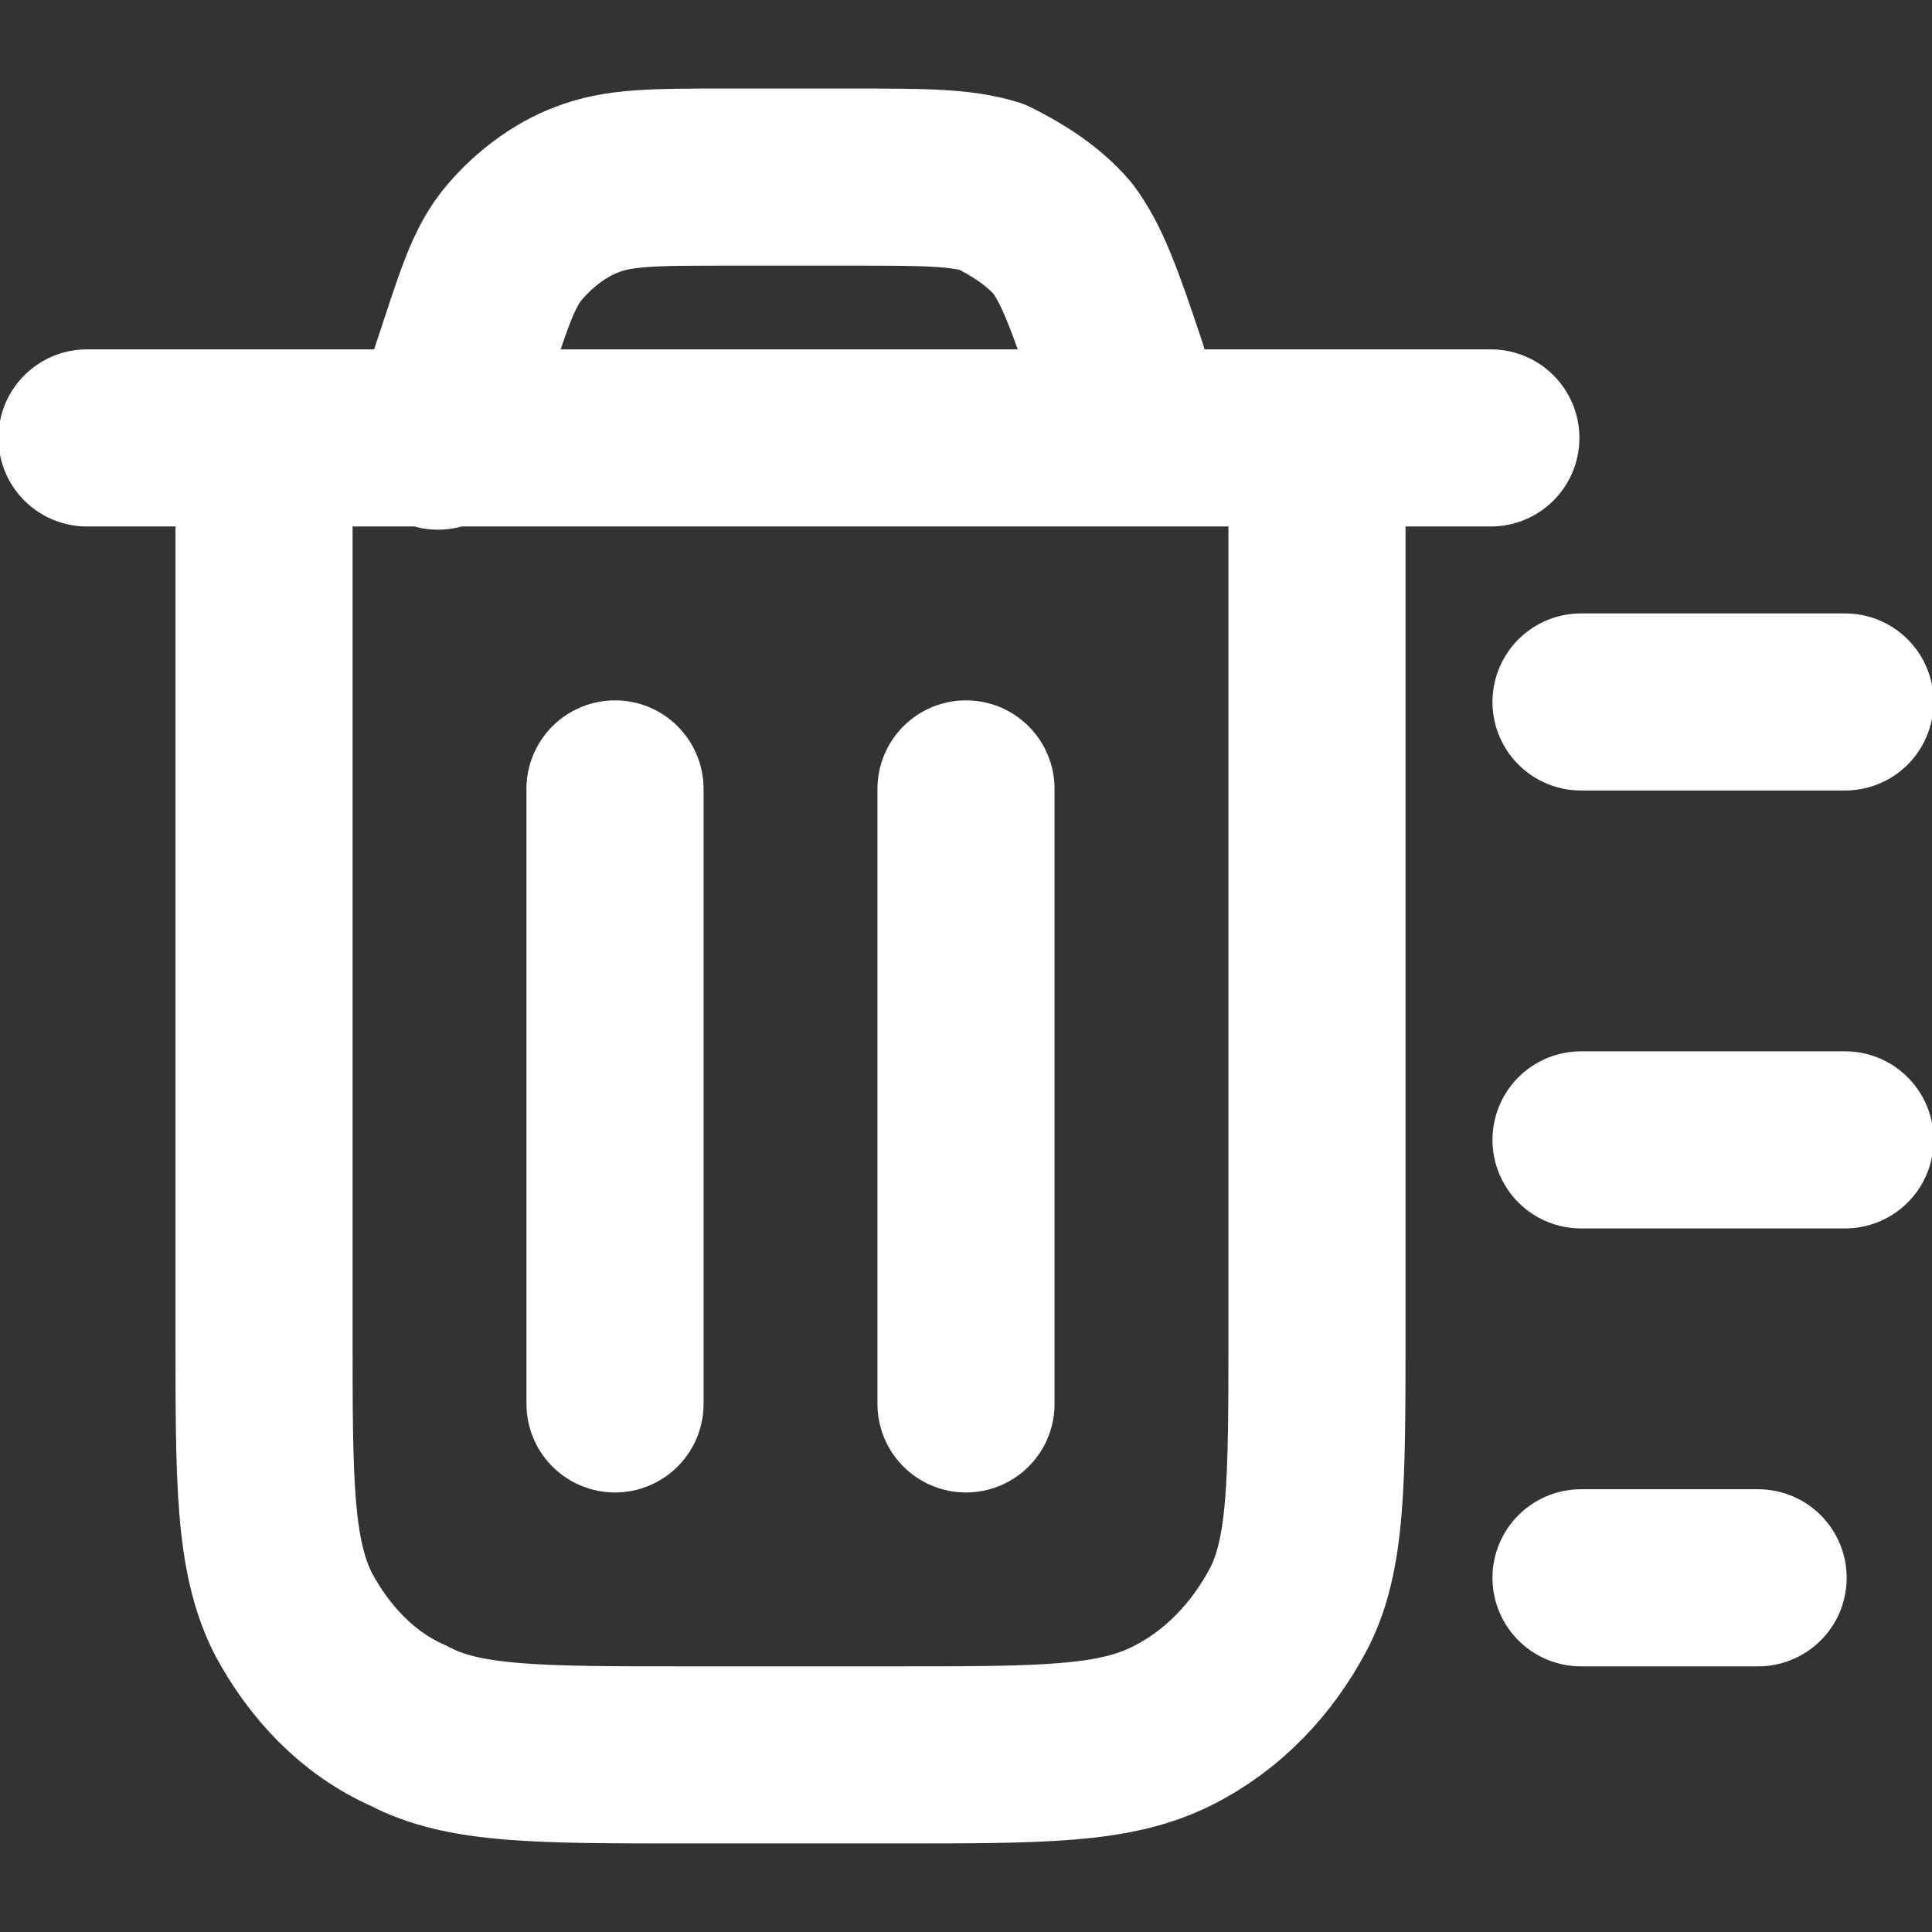<?xml version="1.0" encoding="UTF-8" standalone="no"?>
<!-- Uploaded to: SVG Repo, www.svgrepo.com, Generator: SVG Repo Mixer Tools -->

<svg
   width="20"
   height="20"
   viewBox="0 0 0.6 0.6"
   fill="none"
   version="1.1"
   id="svg1"
   sodipodi:docname="CollectGarbage.svg"
   inkscape:version="1.4 (86a8ad7, 2024-10-11)"
   xmlns:inkscape="http://www.inkscape.org/namespaces/inkscape"
   xmlns:sodipodi="http://sodipodi.sourceforge.net/DTD/sodipodi-0.dtd"
   xmlns="http://www.w3.org/2000/svg"
   xmlns:svg="http://www.w3.org/2000/svg">
  <rect x="0" y="0" width="0.6" height="0.6" fill="#333333" stroke="none"/>
  <defs
     id="defs1" />
  <sodipodi:namedview
     id="namedview1"
     pagecolor="#505050"
     bordercolor="#eeeeee"
     borderopacity="1"
     inkscape:showpageshadow="0"
     inkscape:pageopacity="0"
     inkscape:pagecheckerboard="0"
     inkscape:deskcolor="#505050"
     inkscape:zoom="53.57041"
     inkscape:cx="17.575001"
     inkscape:cy="11.125545"
     inkscape:window-width="5120"
     inkscape:window-height="2089"
     inkscape:window-x="1192"
     inkscape:window-y="-8"
     inkscape:window-maximized="1"
     inkscape:current-layer="svg1" />
  <path
     d="M 0.3,0.245 V 0.436 M 0.191,0.245 V 0.436 M 0.491,0.218 h 0.082 m -0.082,0.136 h 0.082 m -0.082,0.136 h 0.055 M 0.409,0.136 v 0.278 c 0,0.046 0,0.069 -0.009,0.086 -0.008,0.015 -0.02,0.028 -0.036,0.036 -0.018,0.009 -0.04,0.009 -0.086,0.009 h -0.065 c -0.046,0 -0.069,0 -0.086,-0.009 C 0.111,0.529 0.099,0.516 0.091,0.501 0.082,0.483 0.082,0.46 0.082,0.415 V 0.136 m -0.055,0 h 0.436 m -0.109,0 -0.007,-0.022 C 0.34,0.093 0.336,0.082 0.33,0.074 0.324,0.067 0.316,0.062 0.308,0.058 0.298,0.055 0.287,0.055 0.264,0.055 h -0.038 c -0.023,0 -0.034,0 -0.044,0.004 -0.008,0.003 -0.016,0.009 -0.022,0.016 -0.007,0.008 -0.01,0.019 -0.017,0.04 l -0.007,0.022"
     stroke="#ffffff"
     stroke-width="0.055"
     stroke-linecap="round"
     stroke-linejoin="round"
     id="path1" />
</svg>
